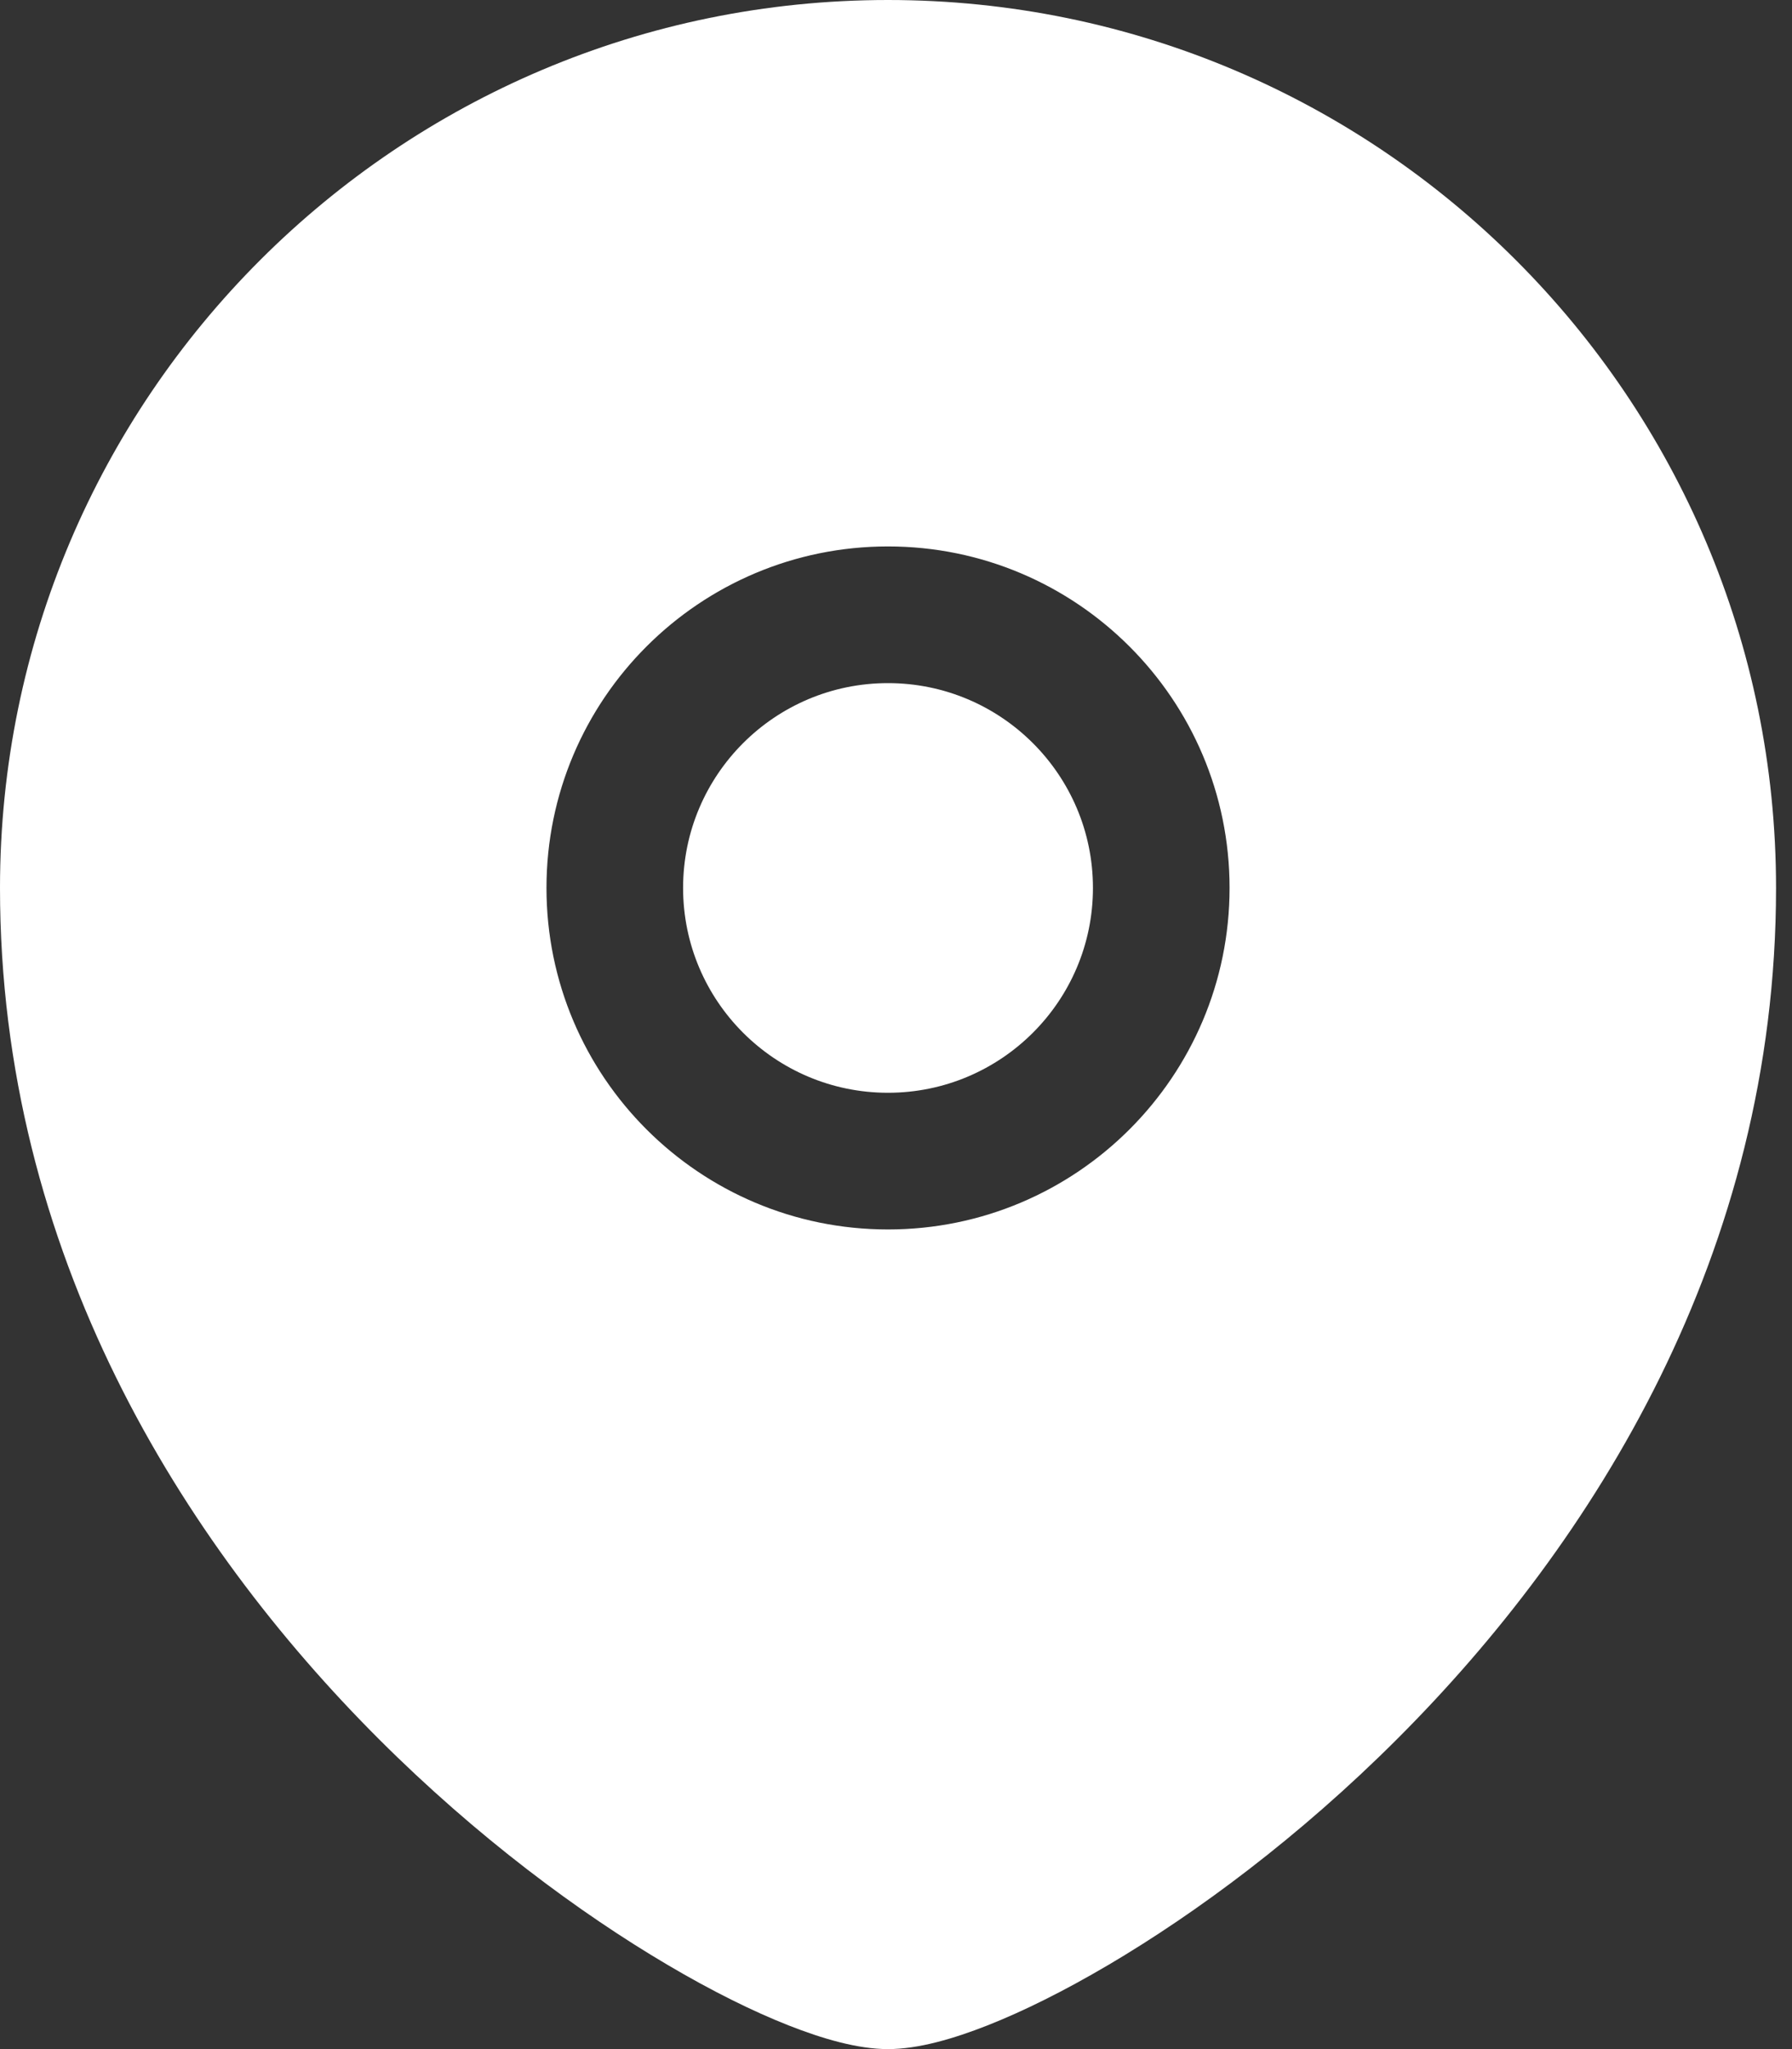 <svg width="21" height="24" viewBox="0 0 21 24" fill="none" xmlns="http://www.w3.org/2000/svg">
<rect x="0" y="0" width="21" height="24" fill="#333333" stroke="none"/>
<path d="M8.005 10.4C8.005 9.076 9.08 8.001 10.406 8.001C11.732 8.001 12.808 9.076 12.808 10.4C12.808 11.724 11.732 12.799 10.406 12.799C9.08 12.799 8.005 11.724 8.005 10.4Z" fill="white"/>
<path fill-rule="evenodd" clip-rule="evenodd" d="M0 10.4C0 4.657 4.661 0 10.406 0C16.152 0 20.813 4.657 20.813 10.4C20.813 14.681 18.67 18.073 16.375 20.366C15.226 21.515 14.021 22.406 12.989 23.014C12.473 23.318 11.992 23.557 11.573 23.722C11.177 23.878 10.762 24 10.406 24C10.051 24 9.636 23.878 9.24 23.722C8.821 23.557 8.339 23.318 7.824 23.014C6.792 22.406 5.587 21.515 4.437 20.366C2.143 18.073 0 14.681 0 10.4ZM10.406 6.4C8.197 6.4 6.404 8.191 6.404 10.4C6.404 12.609 8.197 14.4 10.406 14.4C12.615 14.4 14.409 12.609 14.409 10.4C14.409 8.191 12.615 6.4 10.406 6.4Z" fill="white"/>
</svg>
